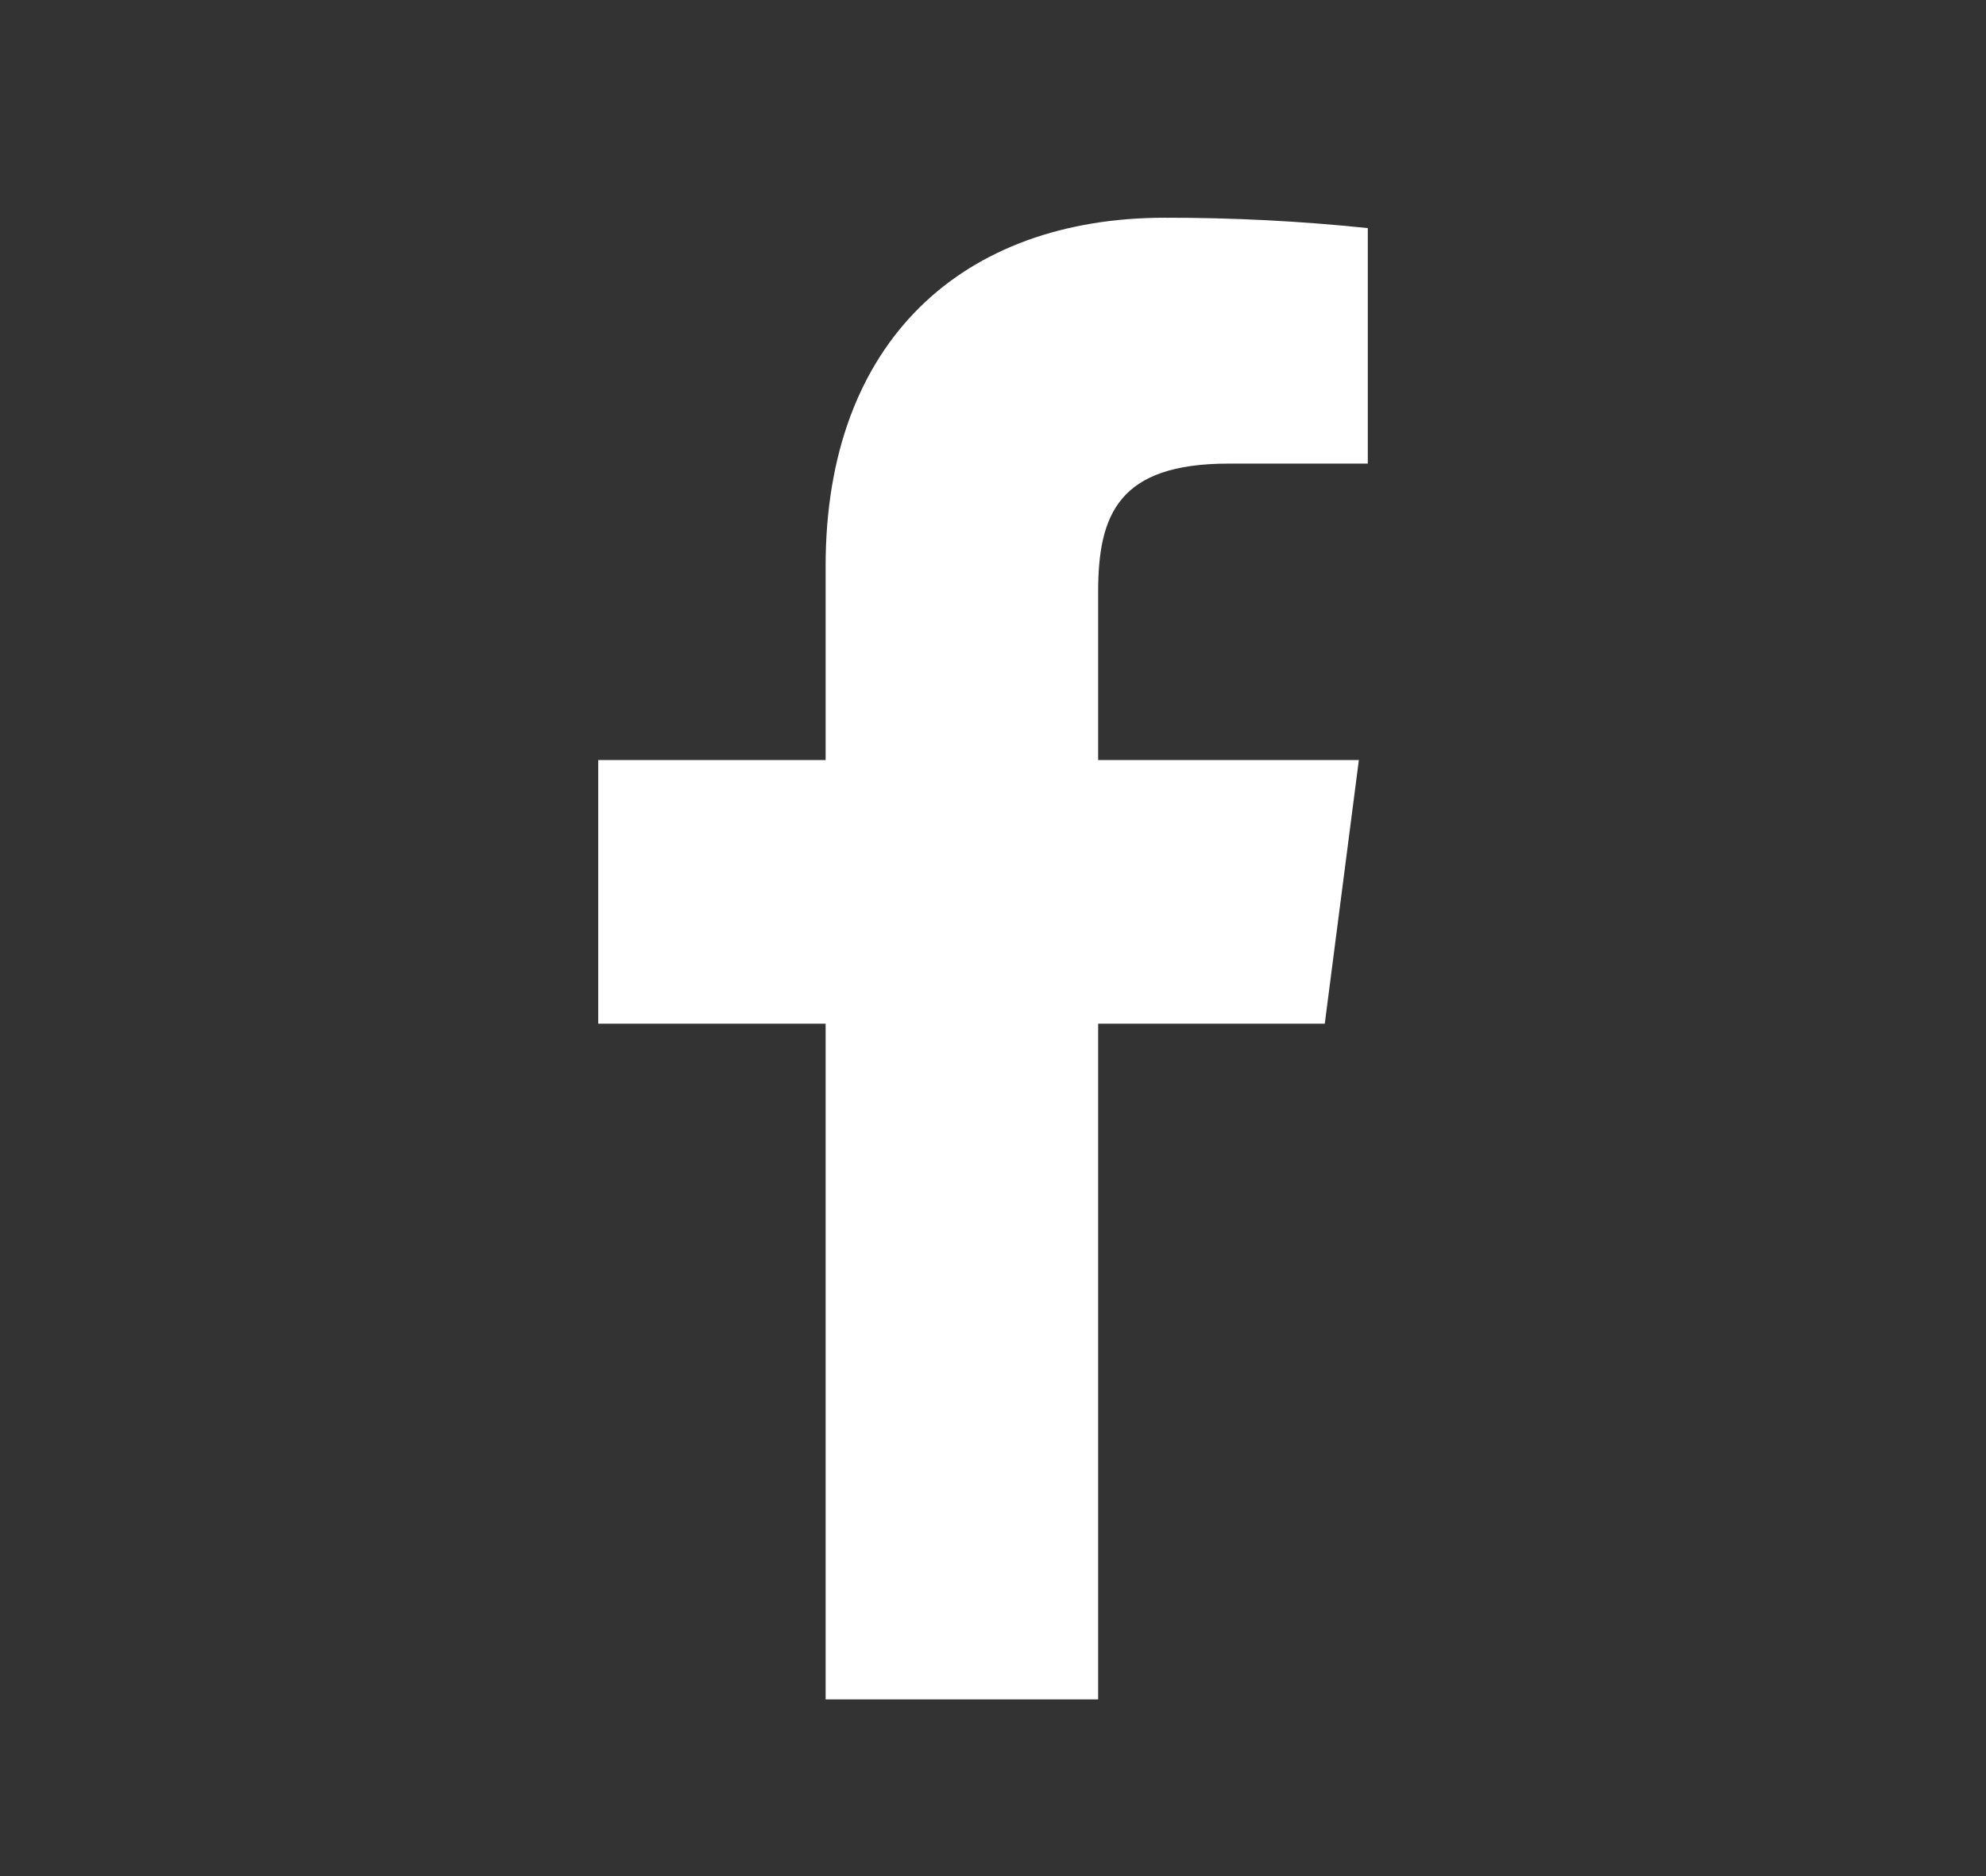 <svg width="18" height="17" viewBox="0 0 18 17" fill="none" xmlns="http://www.w3.org/2000/svg">
<rect x="0" y="0" width="18" height="17" fill="#333333" stroke="none"/>
<path d="M11.135 4.201H12.397V2.067C11.786 2.003 11.172 1.972 10.557 1.973C8.731 1.973 7.483 3.087 7.483 5.128V6.887H5.422V9.276H7.483V15.399H9.953V9.276H12.007L12.316 6.887H9.953V5.363C9.953 4.658 10.141 4.201 11.135 4.201Z" fill="white"/>
</svg>
